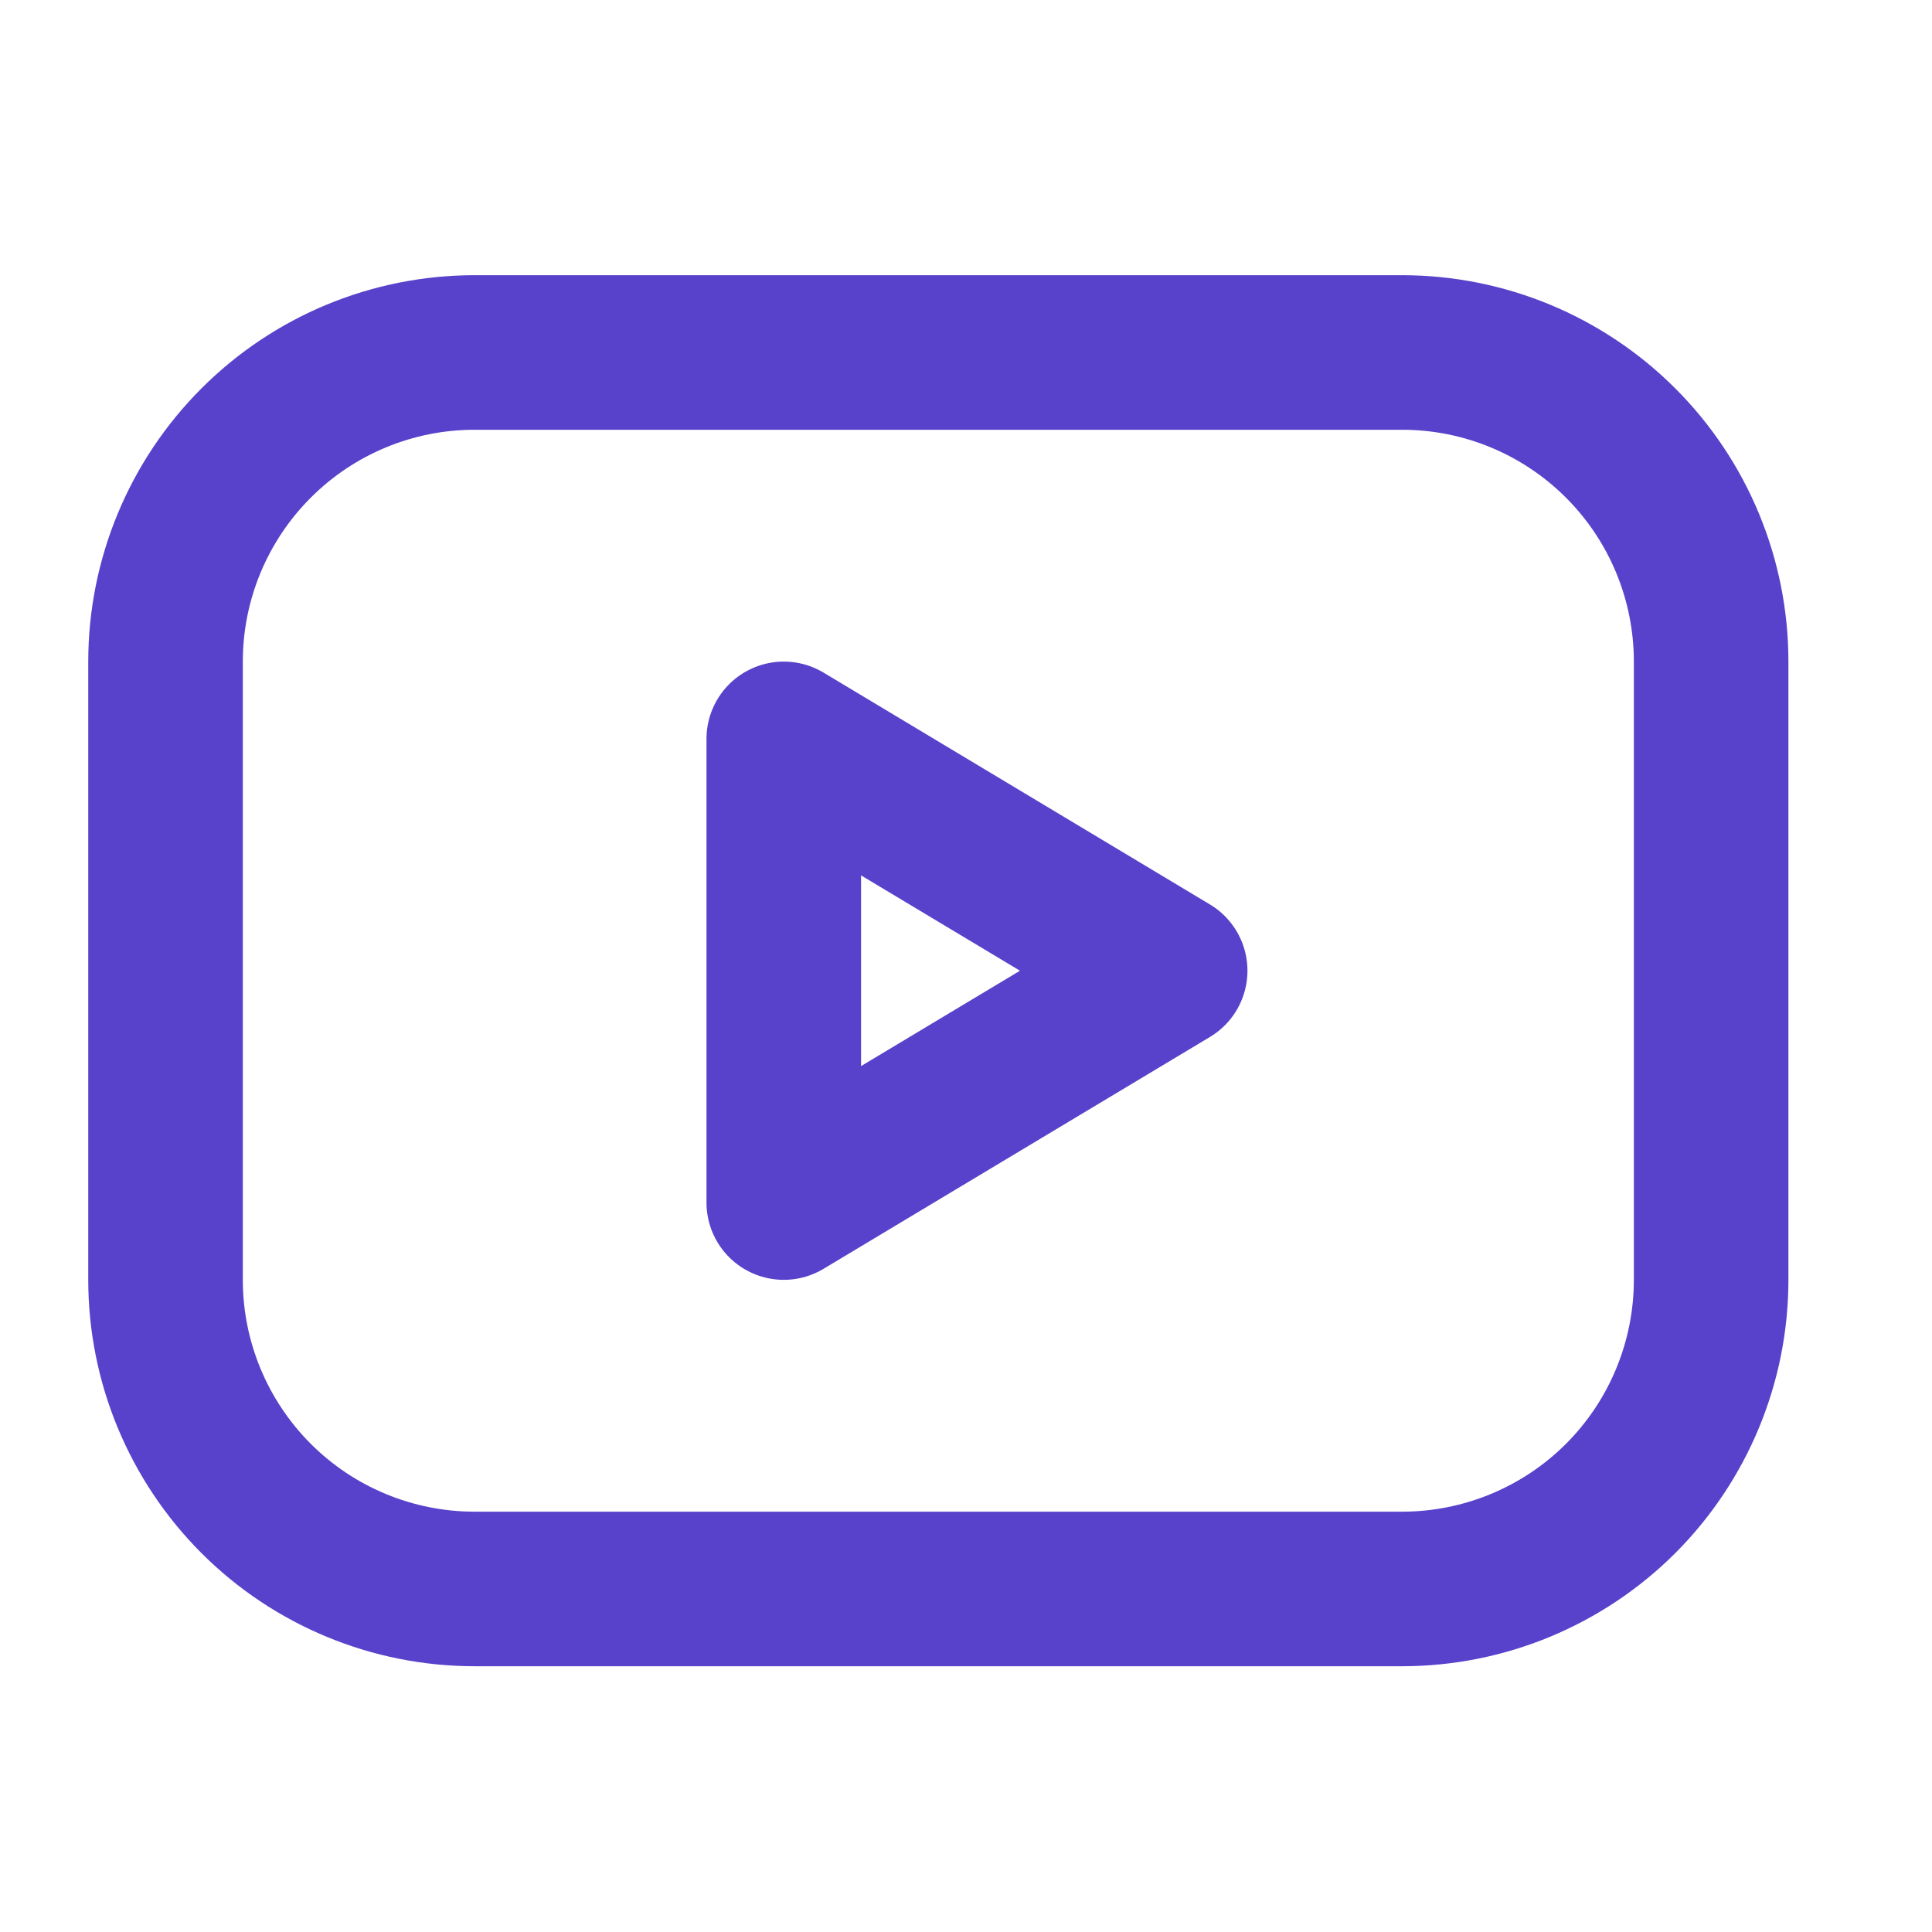 <svg width="25" height="25" viewBox="0 0 25 25" fill="none" xmlns="http://www.w3.org/2000/svg">
<g clip-path="url(#clip0_134_225)">
<path d="M2.142 8.561C2.142 7.5 2.564 6.483 3.314 5.733C4.064 4.982 5.081 4.561 6.142 4.561H18.142C19.203 4.561 20.22 4.982 20.971 5.733C21.721 6.483 22.142 7.5 22.142 8.561V16.561C22.142 17.622 21.721 18.639 20.971 19.39C20.22 20.14 19.203 20.561 18.142 20.561H6.142C5.081 20.561 4.064 20.14 3.314 19.39C2.564 18.639 2.142 17.622 2.142 16.561V8.561Z" stroke="#5842CB" stroke-width="2" stroke-linecap="round" stroke-linejoin="round"/>
<path d="M10.142 9.561L15.142 12.561L10.142 15.561V9.561Z" stroke="#5842CB" stroke-width="2" stroke-linecap="round" stroke-linejoin="round"/>
</g>
<defs>
<clipPath id="clip0_134_225">
<rect width="24" height="24" fill="white" transform="translate(0.142 0.561)"/>
</clipPath>
</defs>
</svg>
